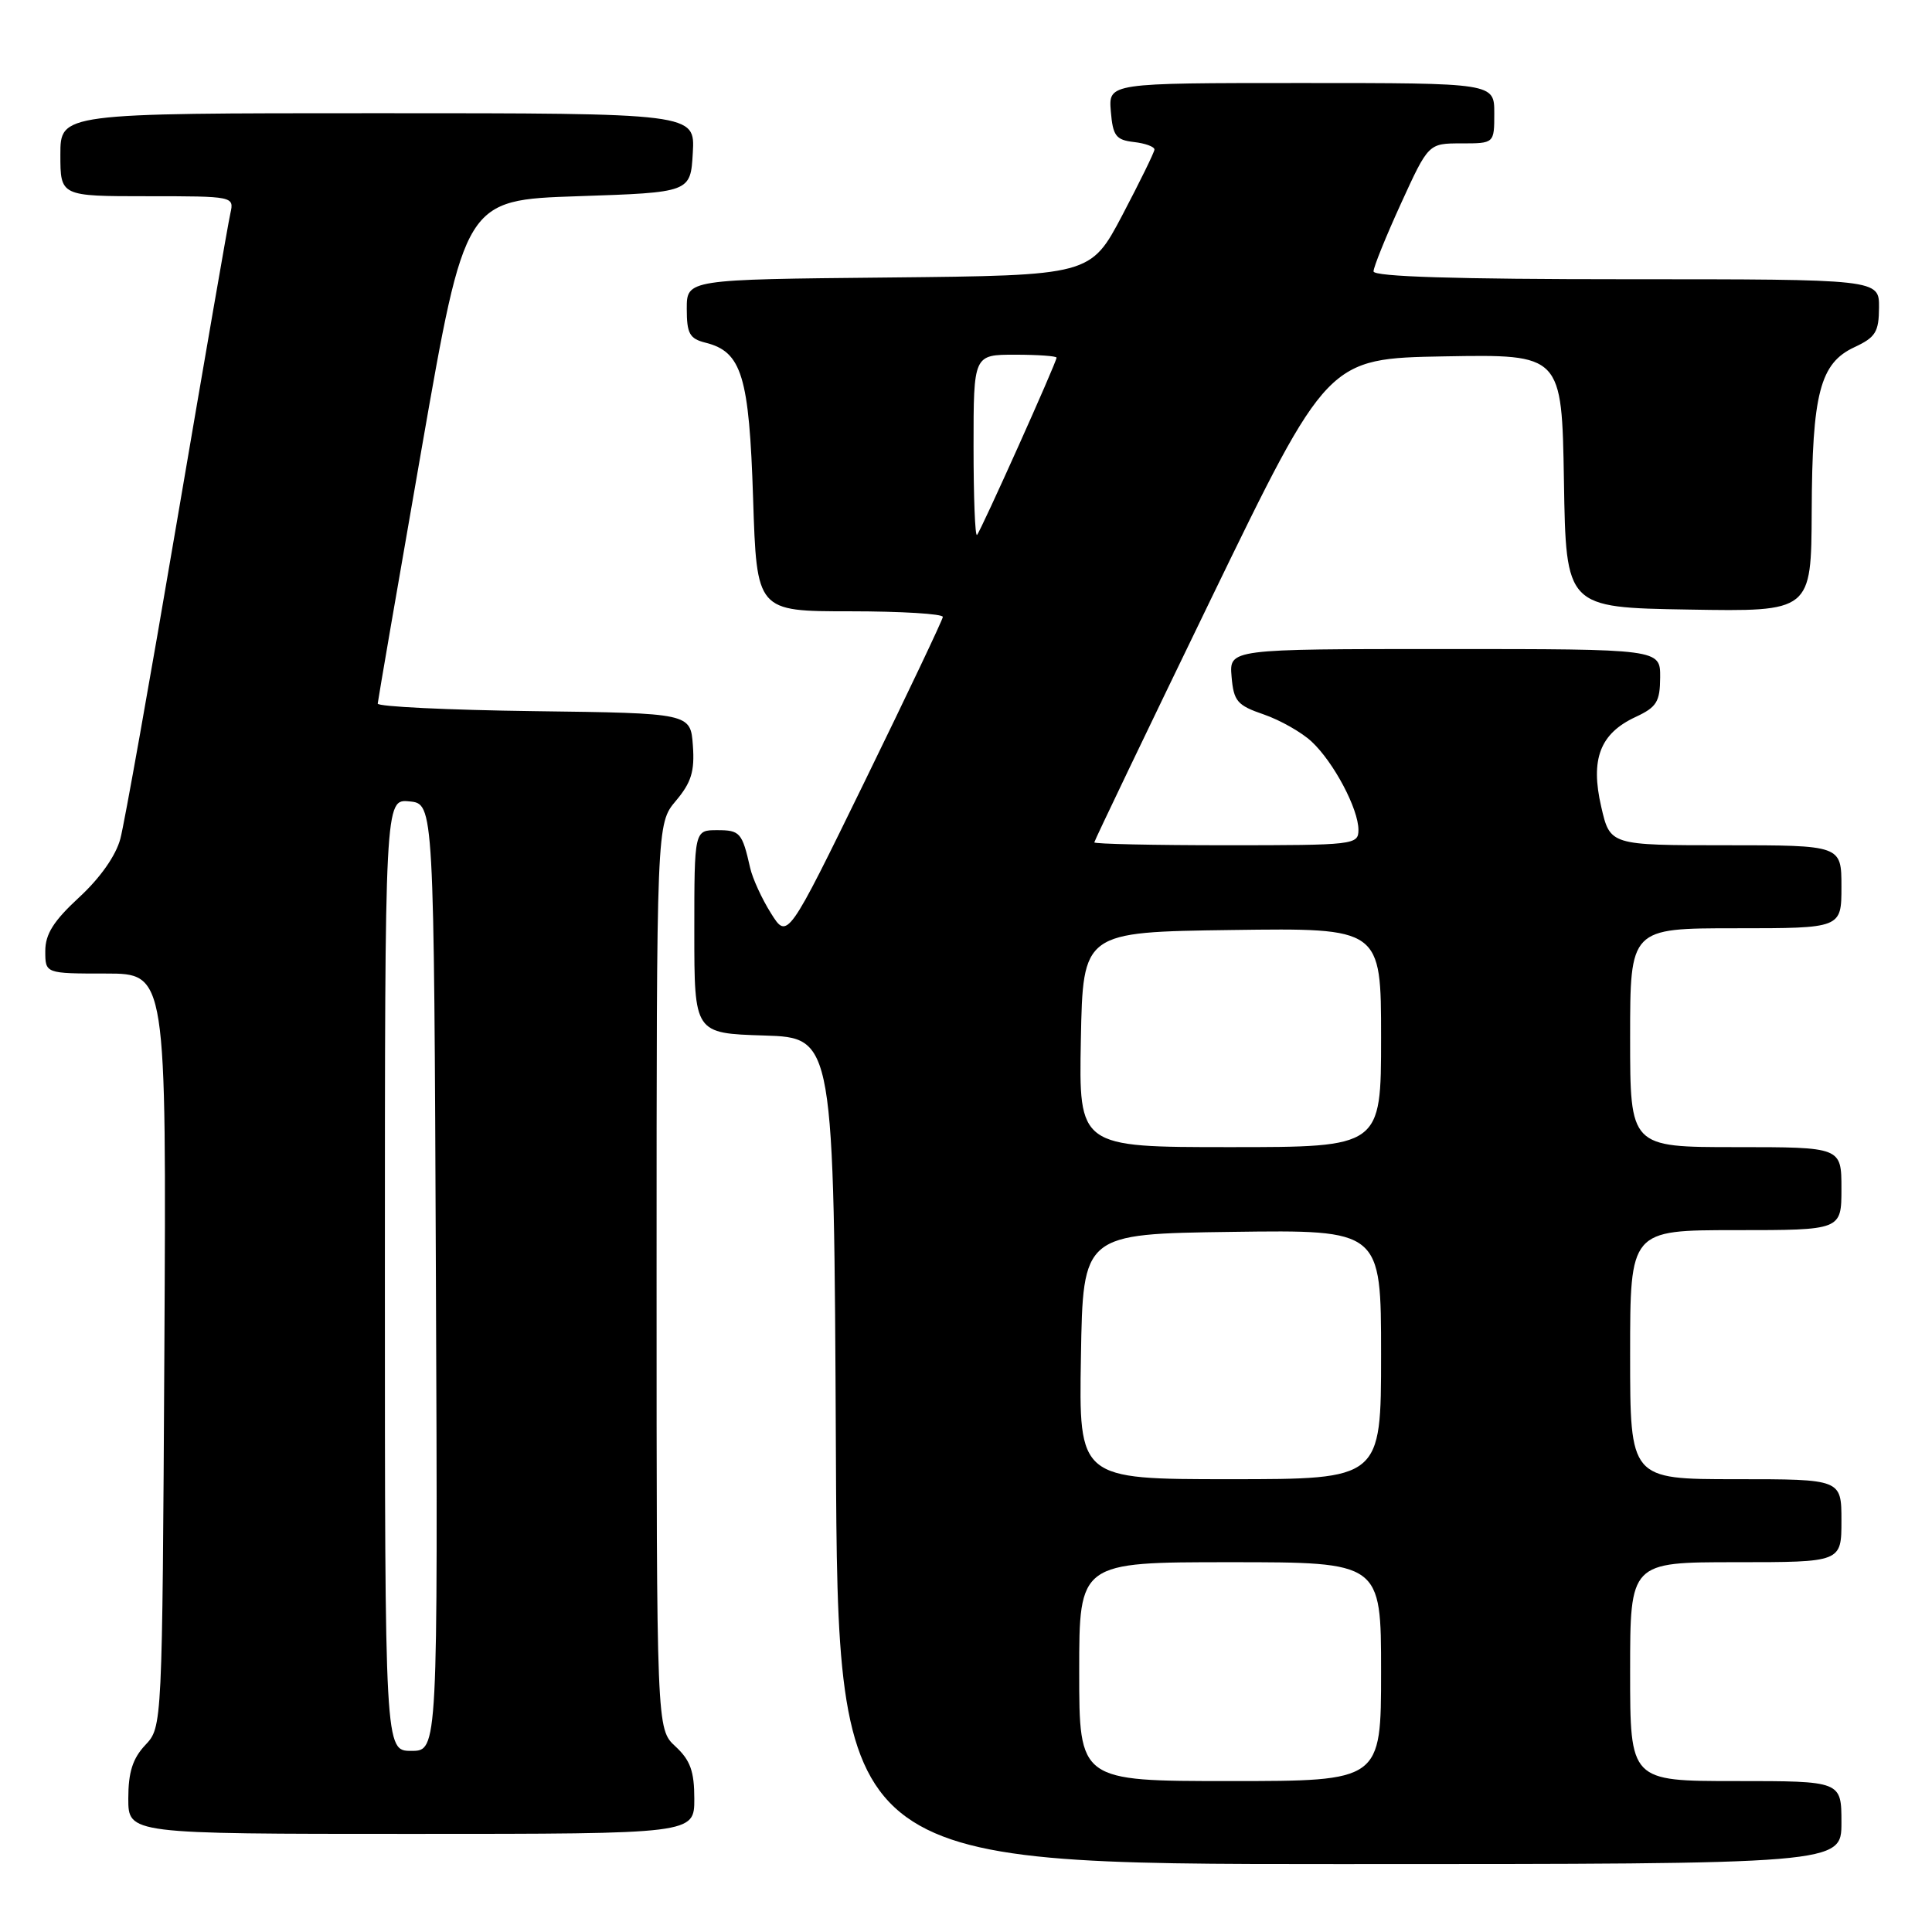 <?xml version="1.0" encoding="UTF-8" standalone="no"?>
<!DOCTYPE svg PUBLIC "-//W3C//DTD SVG 1.1//EN" "http://www.w3.org/Graphics/SVG/1.1/DTD/svg11.dtd" >
<svg xmlns="http://www.w3.org/2000/svg" xmlns:xlink="http://www.w3.org/1999/xlink" version="1.1" viewBox="0 0 256 256">
 <g >
 <path fill="currentColor"
d=" M 244.00 241.50 C 244.00 236.00 244.00 236.00 230.00 236.00 C 216.00 236.00 216.00 236.00 216.00 221.50 C 216.00 207.00 216.00 207.00 230.00 207.00 C 244.00 207.00 244.00 207.00 244.00 201.50 C 244.00 196.00 244.00 196.00 230.00 196.00 C 216.00 196.00 216.00 196.00 216.00 179.50 C 216.00 163.00 216.00 163.00 230.00 163.00 C 244.00 163.00 244.00 163.00 244.00 157.50 C 244.00 152.00 244.00 152.00 230.00 152.00 C 216.00 152.00 216.00 152.00 216.00 137.50 C 216.00 123.00 216.00 123.00 230.00 123.00 C 244.00 123.00 244.00 123.00 244.00 117.50 C 244.00 112.00 244.00 112.00 228.67 112.00 C 213.34 112.00 213.34 112.00 212.17 106.90 C 210.71 100.59 212.01 97.19 216.73 95.00 C 219.52 93.70 219.96 92.99 219.98 89.75 C 220.00 86.00 220.00 86.00 191.44 86.00 C 162.88 86.00 162.88 86.00 163.19 89.66 C 163.47 92.92 163.93 93.46 167.46 94.67 C 169.63 95.42 172.49 97.04 173.80 98.27 C 176.72 100.99 180.00 107.18 180.00 109.96 C 180.00 111.94 179.45 112.00 162.50 112.00 C 152.88 112.00 145.00 111.83 145.00 111.62 C 145.00 111.42 151.96 96.91 160.46 79.37 C 175.92 47.50 175.92 47.50 191.43 47.22 C 206.95 46.95 206.95 46.95 207.23 63.72 C 207.50 80.50 207.50 80.50 223.75 80.77 C 240.00 81.05 240.00 81.05 240.06 67.77 C 240.12 52.12 241.16 48.12 245.73 46.00 C 248.52 44.70 248.96 43.99 248.98 40.75 C 249.00 37.00 249.00 37.00 215.50 37.00 C 193.00 37.00 182.00 36.66 182.00 35.96 C 182.00 35.39 183.64 31.34 185.64 26.96 C 189.28 19.00 189.28 19.00 193.64 19.00 C 198.00 19.00 198.00 19.00 198.00 15.00 C 198.00 11.00 198.00 11.00 172.44 11.00 C 146.88 11.00 146.88 11.00 147.19 14.75 C 147.46 18.01 147.86 18.54 150.25 18.82 C 151.76 18.99 152.98 19.44 152.97 19.82 C 152.95 20.19 151.03 24.10 148.72 28.50 C 144.50 36.50 144.50 36.50 117.75 36.77 C 91.00 37.03 91.00 37.03 91.00 40.91 C 91.00 44.20 91.37 44.88 93.49 45.41 C 98.29 46.61 99.27 49.82 99.79 66.06 C 100.27 81.00 100.27 81.00 112.64 81.00 C 119.44 81.00 124.97 81.34 124.93 81.75 C 124.89 82.16 120.24 91.95 114.60 103.50 C 104.34 124.50 104.34 124.50 102.15 121.00 C 100.94 119.08 99.71 116.38 99.40 115.00 C 98.34 110.32 98.06 110.00 95.03 110.00 C 92.00 110.00 92.00 110.00 92.00 123.46 C 92.00 136.92 92.00 136.92 101.25 137.21 C 110.50 137.50 110.50 137.50 110.76 192.25 C 111.02 247.00 111.02 247.00 177.51 247.00 C 244.00 247.00 244.00 247.00 244.00 241.50 Z  M 92.00 238.36 C 92.00 234.70 91.47 233.24 89.50 231.41 C 87.00 229.10 87.00 229.10 87.00 169.12 C 87.00 109.15 87.00 109.15 89.56 106.11 C 91.60 103.69 92.06 102.20 91.81 98.79 C 91.50 94.50 91.50 94.50 70.75 94.23 C 59.34 94.08 50.02 93.63 50.05 93.23 C 50.08 92.83 52.69 77.65 55.86 59.50 C 61.62 26.50 61.62 26.50 76.56 26.00 C 91.50 25.50 91.50 25.50 91.80 20.25 C 92.10 15.00 92.10 15.00 50.05 15.00 C 8.00 15.00 8.00 15.00 8.00 20.50 C 8.00 26.00 8.00 26.00 19.52 26.00 C 30.95 26.00 31.03 26.02 30.53 28.25 C 30.24 29.49 27.07 47.82 23.46 69.00 C 19.86 90.18 16.48 109.13 15.95 111.13 C 15.36 113.37 13.27 116.34 10.49 118.90 C 7.10 122.03 6.00 123.77 6.00 126.02 C 6.00 129.00 6.00 129.00 14.03 129.00 C 22.05 129.00 22.05 129.00 21.78 178.92 C 21.50 228.84 21.50 228.84 19.25 231.23 C 17.58 233.01 17.00 234.83 17.00 238.31 C 17.00 243.00 17.00 243.00 54.50 243.00 C 92.00 243.00 92.00 243.00 92.00 238.36 Z  M 143.00 221.50 C 143.00 207.00 143.00 207.00 163.00 207.00 C 183.00 207.00 183.00 207.00 183.00 221.50 C 183.00 236.00 183.00 236.00 163.00 236.00 C 143.00 236.00 143.00 236.00 143.00 221.50 Z  M 143.23 179.75 C 143.50 163.50 143.50 163.50 163.25 163.23 C 183.00 162.96 183.00 162.96 183.00 179.48 C 183.00 196.00 183.00 196.00 162.98 196.00 C 142.95 196.00 142.95 196.00 143.23 179.75 Z  M 143.22 137.75 C 143.50 123.50 143.50 123.50 163.25 123.23 C 183.00 122.96 183.00 122.96 183.00 137.48 C 183.00 152.00 183.00 152.00 162.97 152.00 C 142.95 152.00 142.95 152.00 143.22 137.75 Z  M 129.00 59.17 C 129.00 47.00 129.00 47.00 134.50 47.00 C 137.53 47.00 140.00 47.18 140.00 47.39 C 140.00 48.01 129.96 70.37 129.46 70.88 C 129.20 71.13 129.00 65.86 129.00 59.17 Z  M 51.00 168.94 C 51.00 105.87 51.00 105.87 54.25 106.19 C 57.50 106.50 57.50 106.50 57.76 169.25 C 58.02 232.00 58.02 232.00 54.51 232.00 C 51.00 232.00 51.00 232.00 51.00 168.94 Z "/>
</g>
</svg>